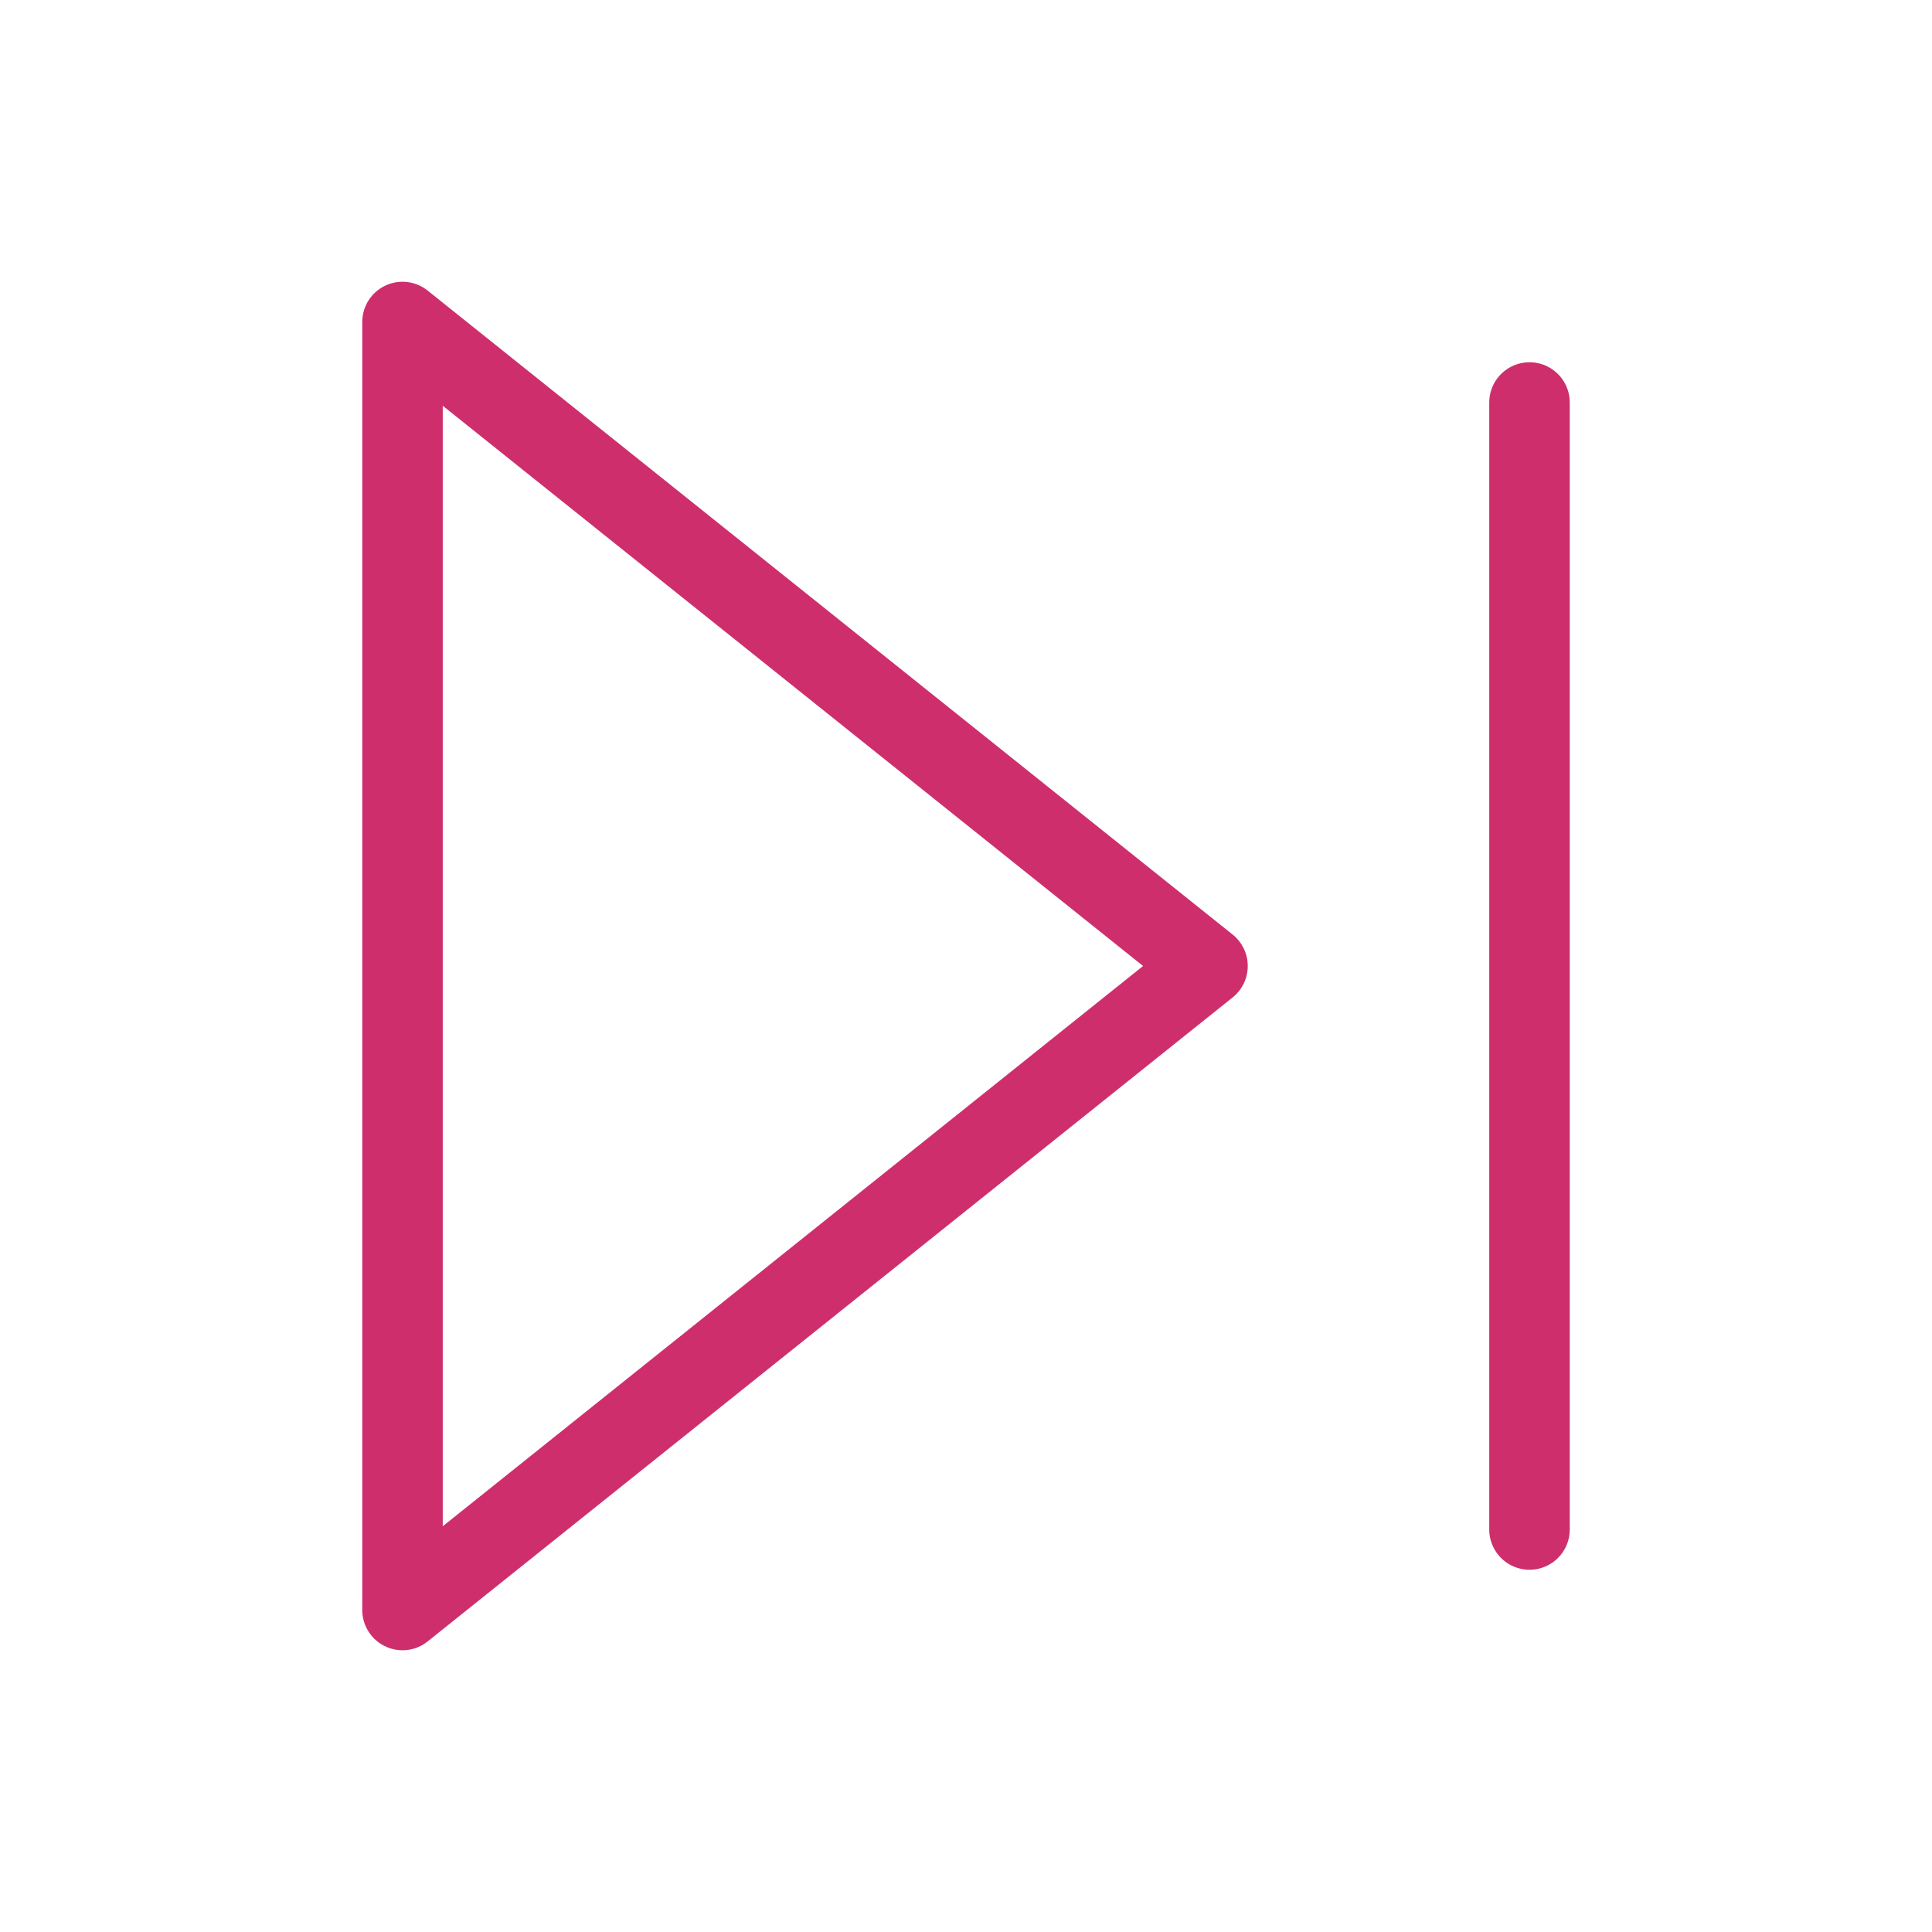 <svg width="48" height="48" viewBox="0 0 48 48" fill="none" xmlns="http://www.w3.org/2000/svg">
<g id="icons/skip-forward">
<path id="Vector" d="M10 8L30 24L10 40V8Z" stroke="#CE2E6C" stroke-width="2" stroke-linecap="round" stroke-linejoin="round"/>
<path id="Vector_2" d="M38 10V38" stroke="#CE2E6C" stroke-width="2" stroke-linecap="round" stroke-linejoin="round"/>
</g>
</svg>
